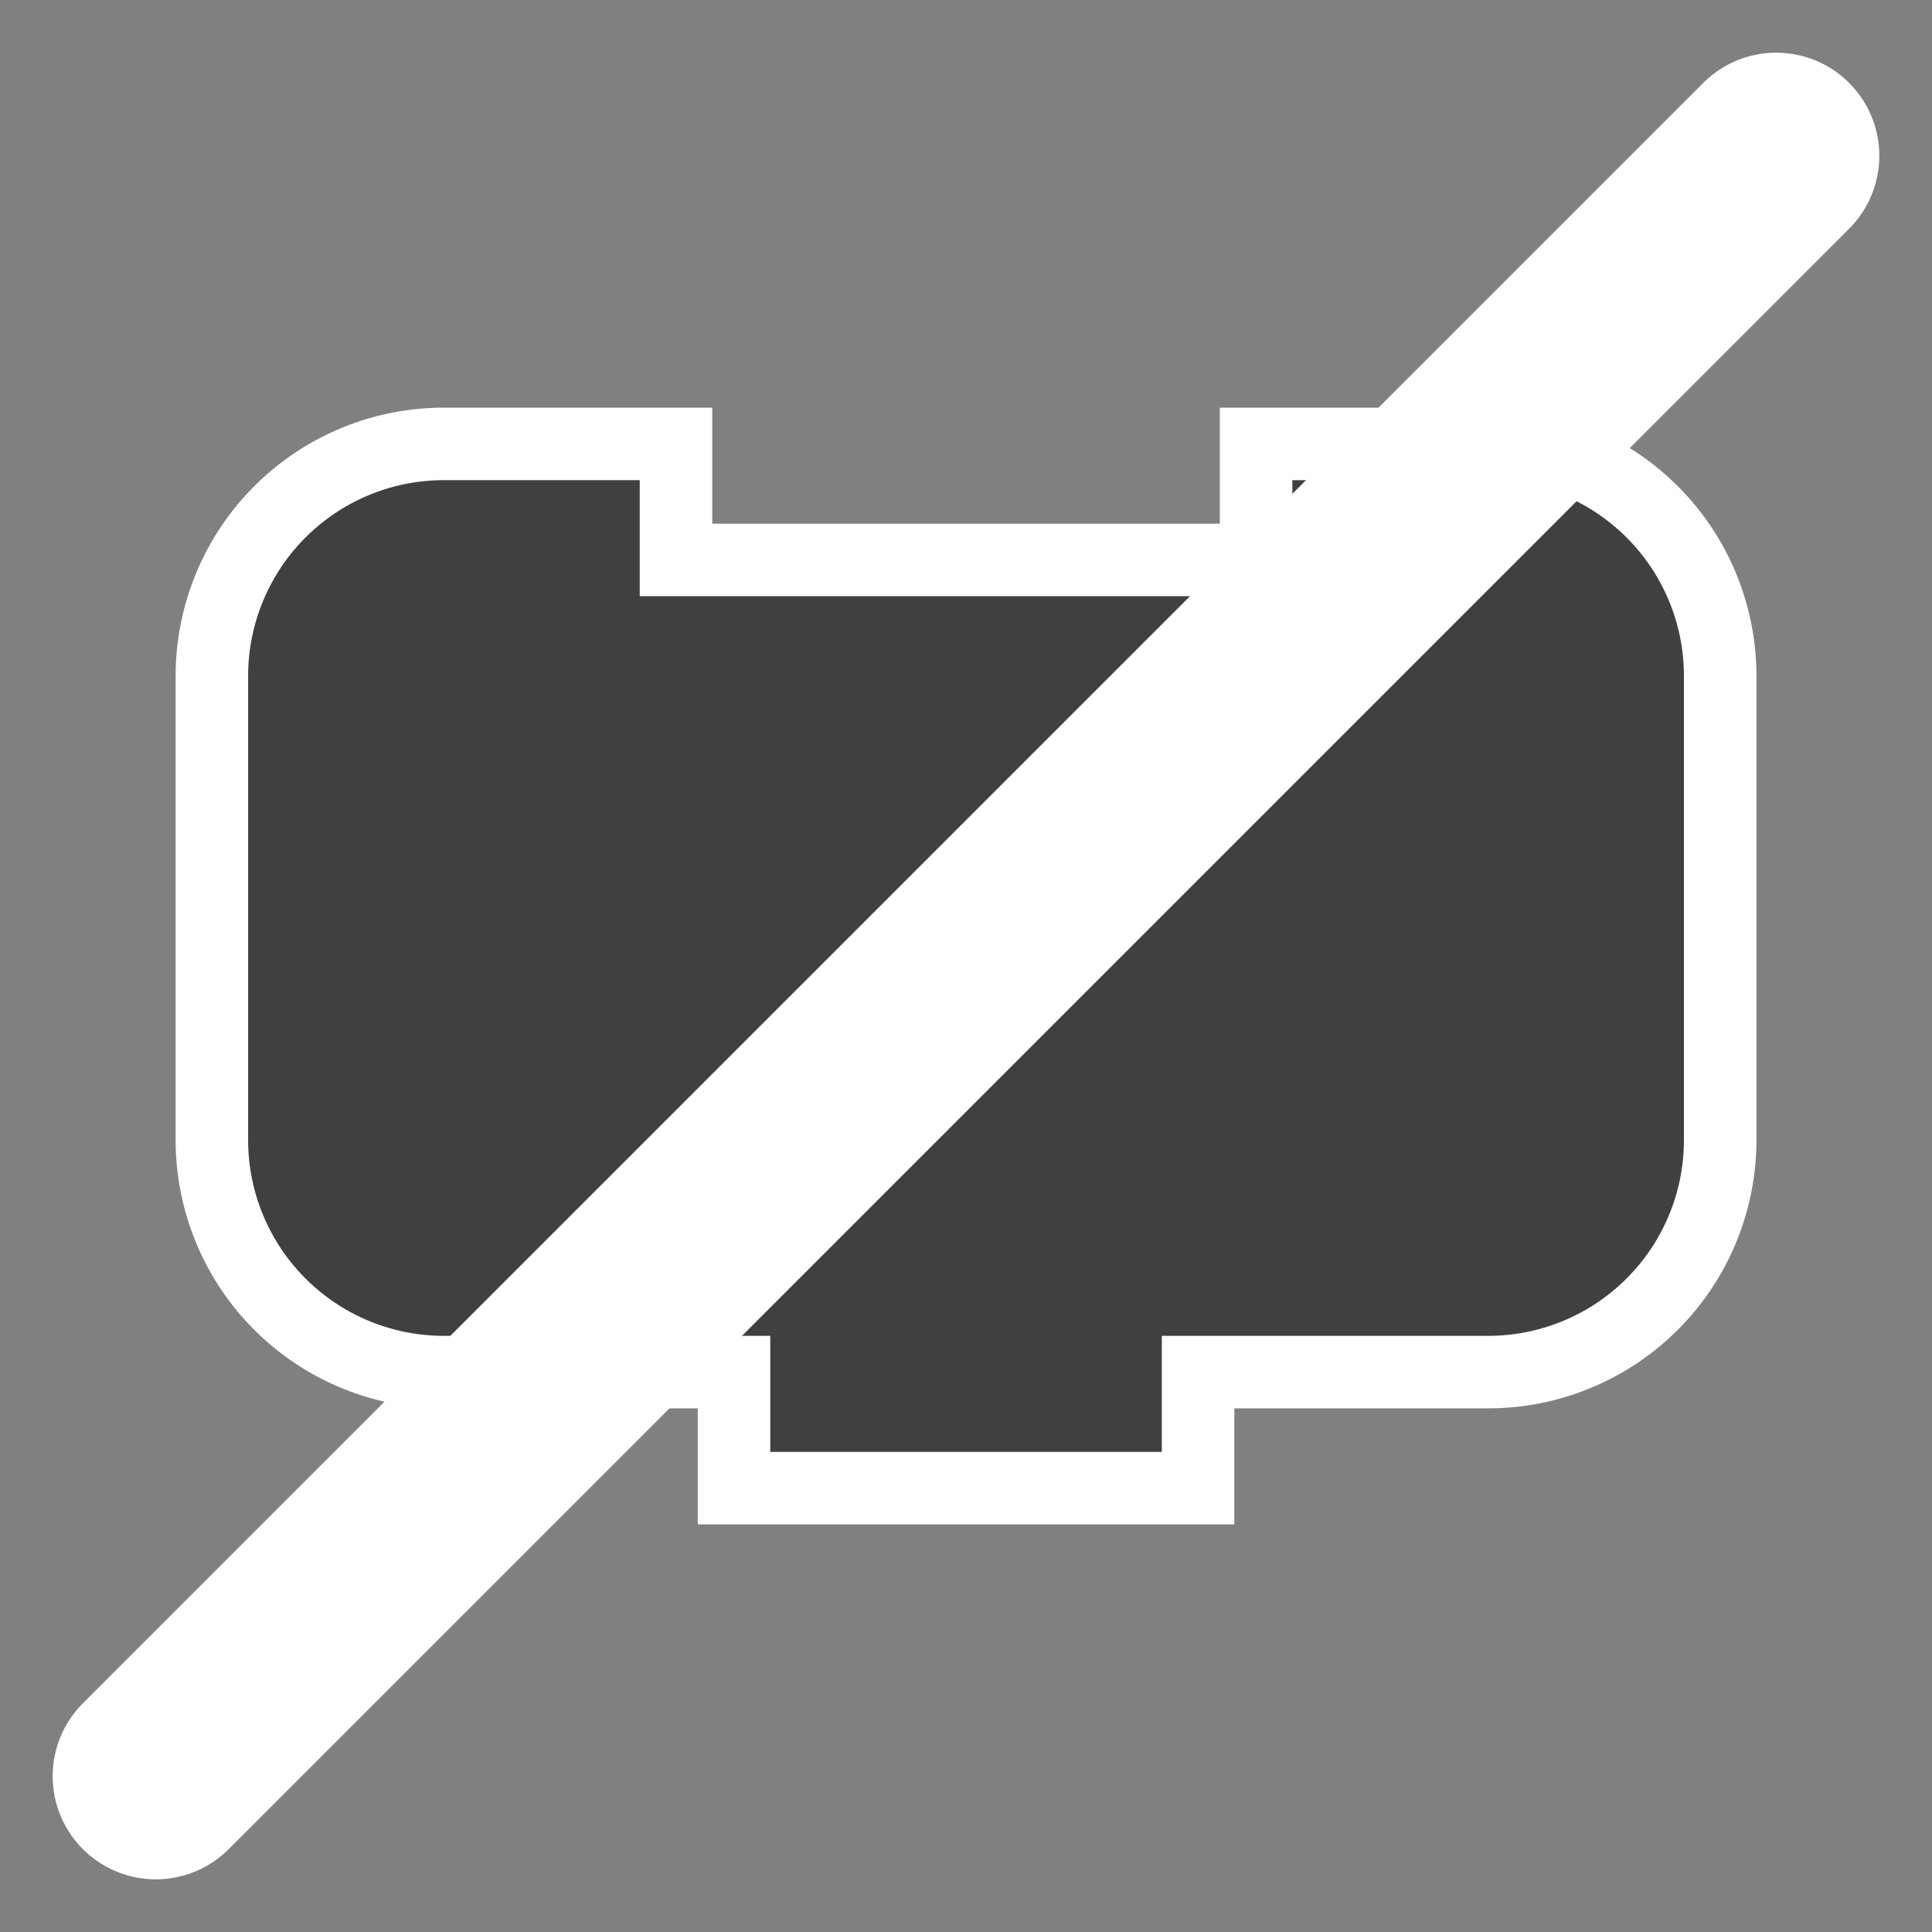 <?xml version="1.0" encoding="UTF-8" standalone="no"?>
<!-- Created with Inkscape (http://www.inkscape.org/) -->

<svg
   xmlns:dc="http://purl.org/dc/elements/1.1/"
   xmlns:cc="http://creativecommons.org/ns#"
   xmlns:rdf="http://www.w3.org/1999/02/22-rdf-syntax-ns#"
   xmlns:svg="http://www.w3.org/2000/svg"
   xmlns="http://www.w3.org/2000/svg"
   version="1.0"
   width="55"
   height="55"
   id="svg2">
  <rect width="100%" height="100%" fill="#808080" stroke="none"/>
  <defs
     id="defs6" />
  <path
     d="m 6.032,25.849 0,-6.606 a 6.606,6.606 0 0 1 6.606,-6.606 l 6.606,0 0,3.303 16.514,0 0,-3.303 6.606,0 a 6.606,6.606 0 0 1 6.606,6.606 l 0,6.606 0,6.606 a 6.606,6.606 0 0 1 -6.606,6.606 l -6.606,0 -1.651,0 0,3.303 -13.211,0 0,-3.303 -1.651,0 -6.606,0 A 6.606,6.606 0 0 1 6.032,32.454 l 0,-6.606 z"
     id="path2882"
     style="fill:#404040;fill-opacity:1;stroke:#ffffff;stroke-width:2.064;stroke-linecap:square;stroke-miterlimit:4;stroke-opacity:1;stroke-dasharray:none" />
  <path
     d="M 4.435,50.565 50.565,4.435"
     id="path2988"
     style="fill:#ffffff;stroke:#ffffff;stroke-width:5.871;stroke-linecap:round;stroke-linejoin:miter;stroke-miterlimit:4;stroke-opacity:1;stroke-dasharray:none" />
</svg>
